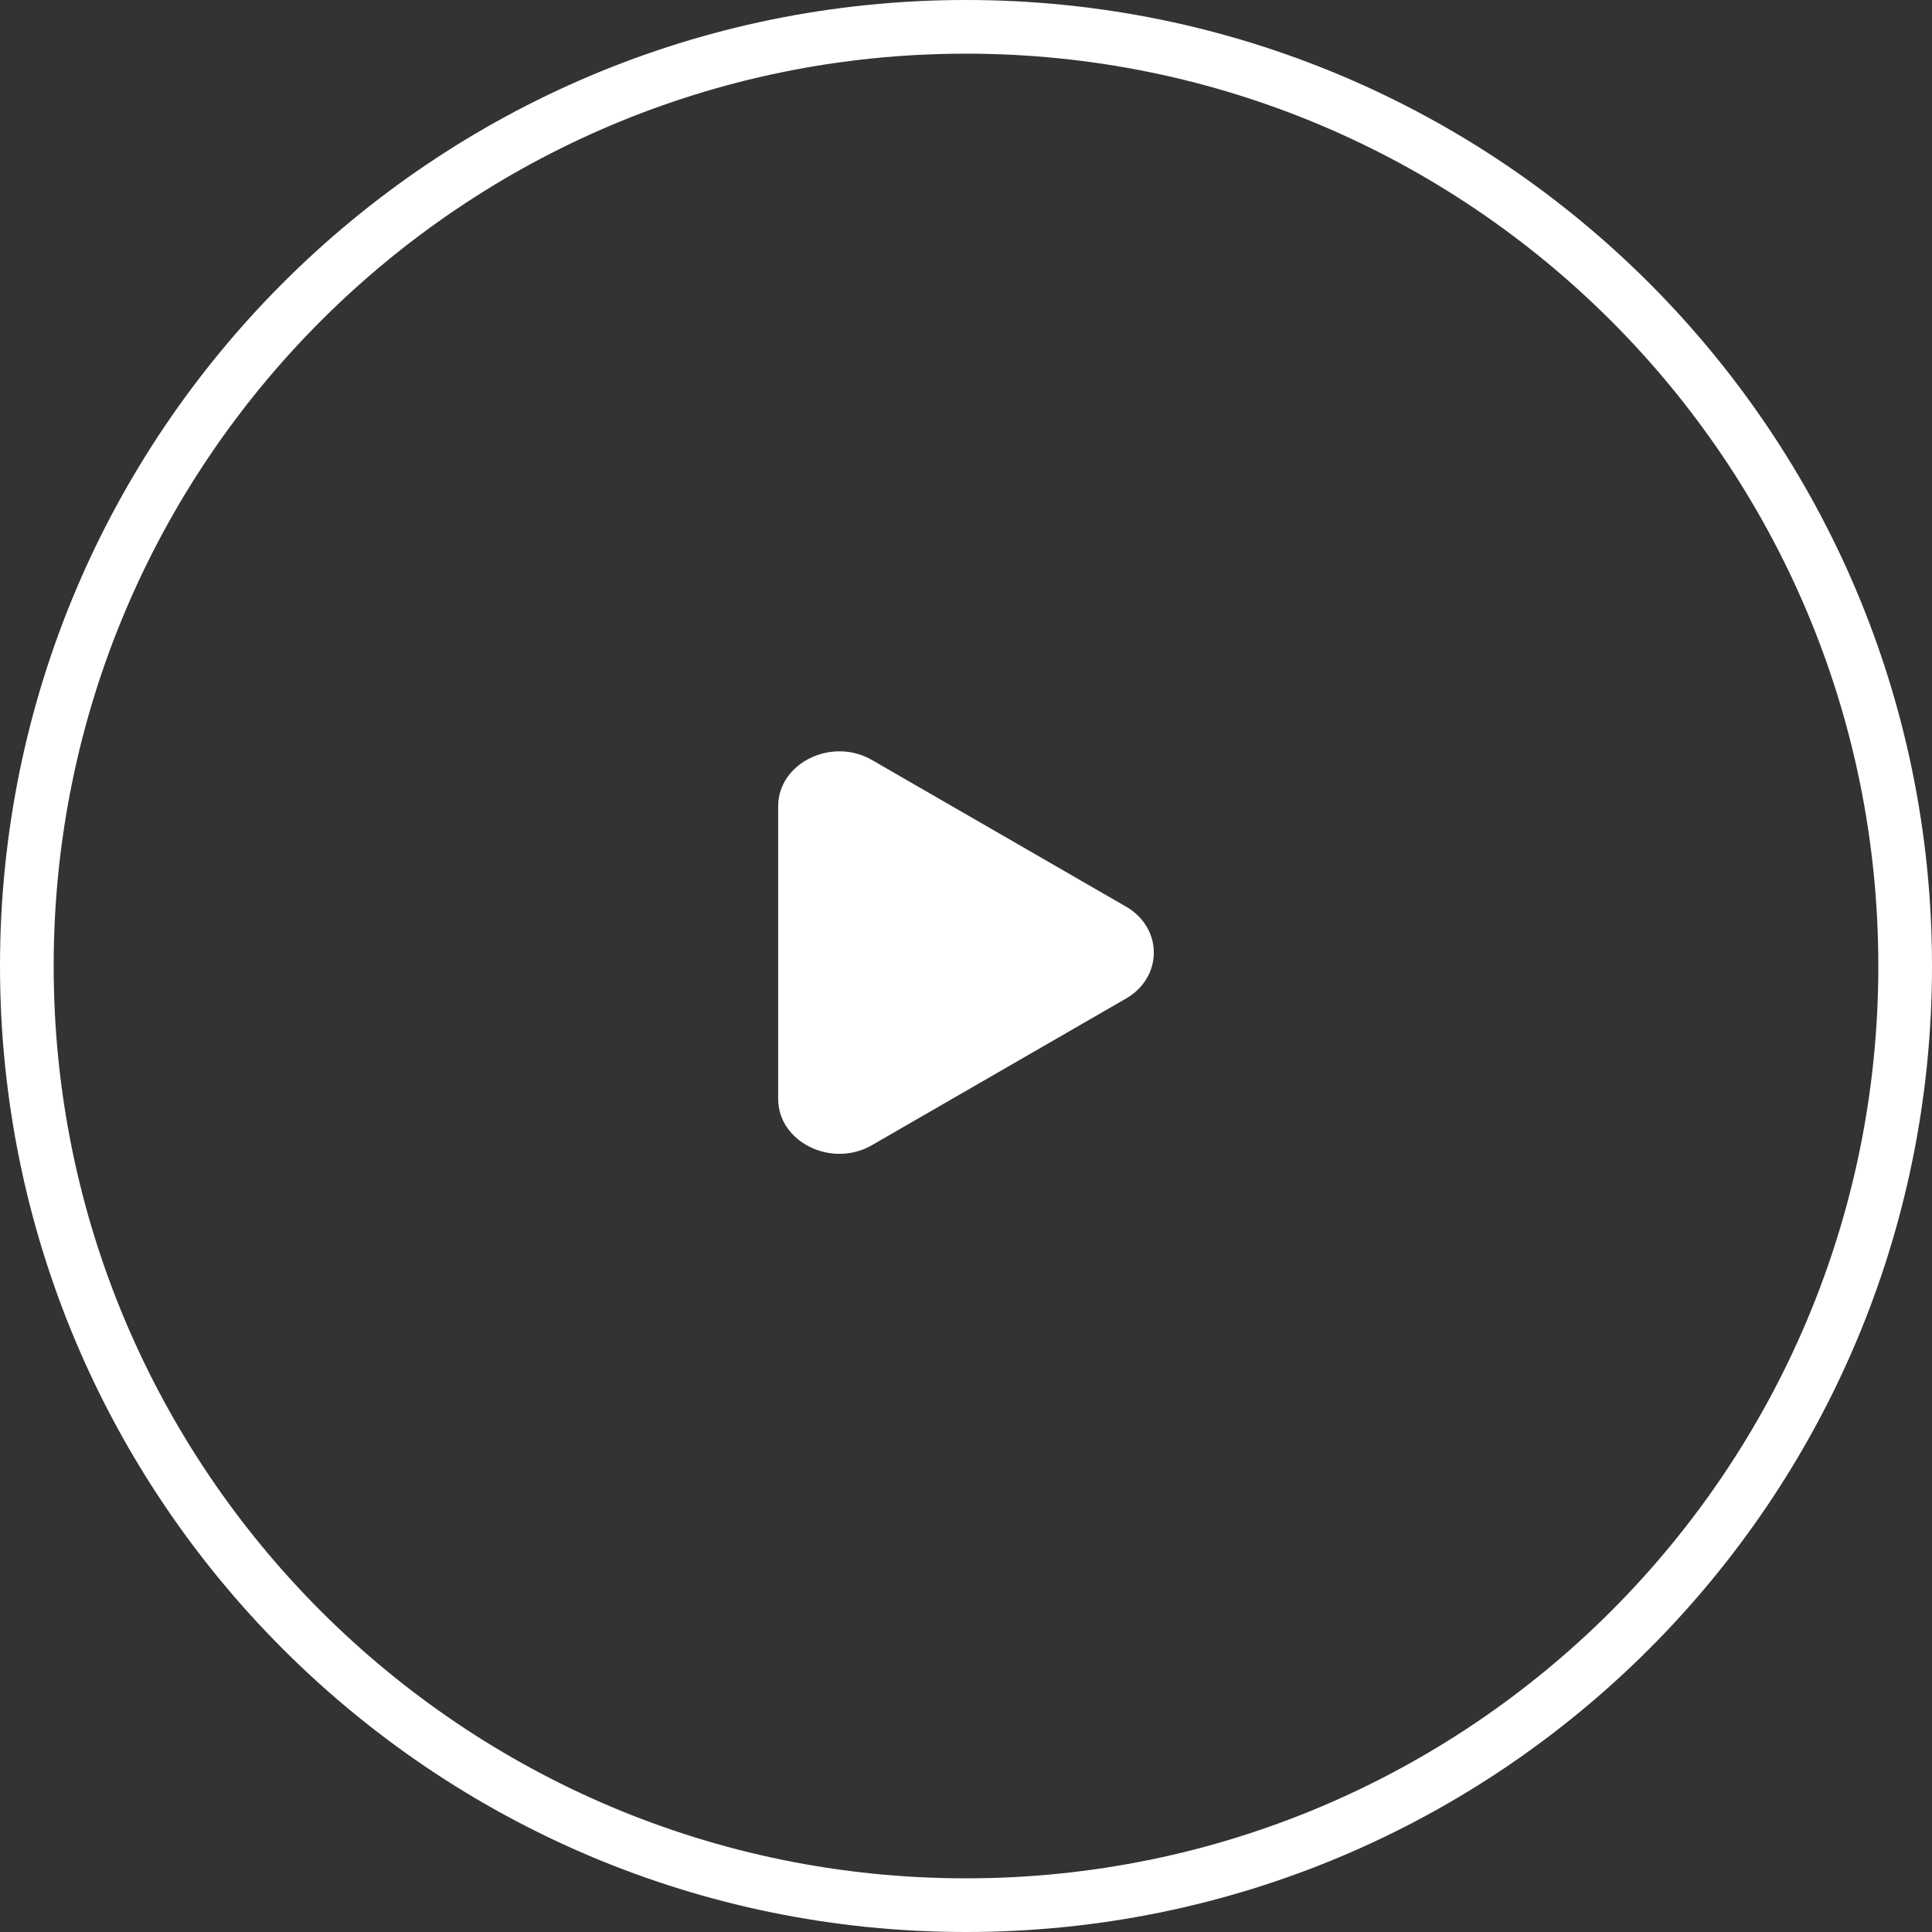 <svg width="72" height="72" viewBox="0 0 72 72" fill="none" xmlns="http://www.w3.org/2000/svg">
<rect x="0" y="0" width="72" height="72" fill="#333333" stroke="none"/>
<g clip-path="url(#clip0_571_4702)">
<path d="M29 40.954V30.046C29 28.432 31.004 27.451 32.507 28.33L41.958 33.784C43.347 34.581 43.347 36.419 41.958 37.216L32.507 42.67C31.004 43.549 29 42.568 29 40.954Z" fill="white"/>
<path fill-rule="evenodd" clip-rule="evenodd" d="M36 2C17.222 2 2 17.222 2 36C2 54.778 17.222 70 36 70C54.778 70 70 54.778 70 36C70 17.222 54.778 2 36 2ZM0 36C0 16.118 16.118 0 36 0C55.882 0 72 16.118 72 36C72 55.882 55.882 72 36 72C16.118 72 0 55.882 0 36Z" fill="white"/>
</g>
<defs>
<clipPath id="clip0_571_4702">
<rect width="72" height="72" fill="white"/>
</clipPath>
</defs>
</svg>
